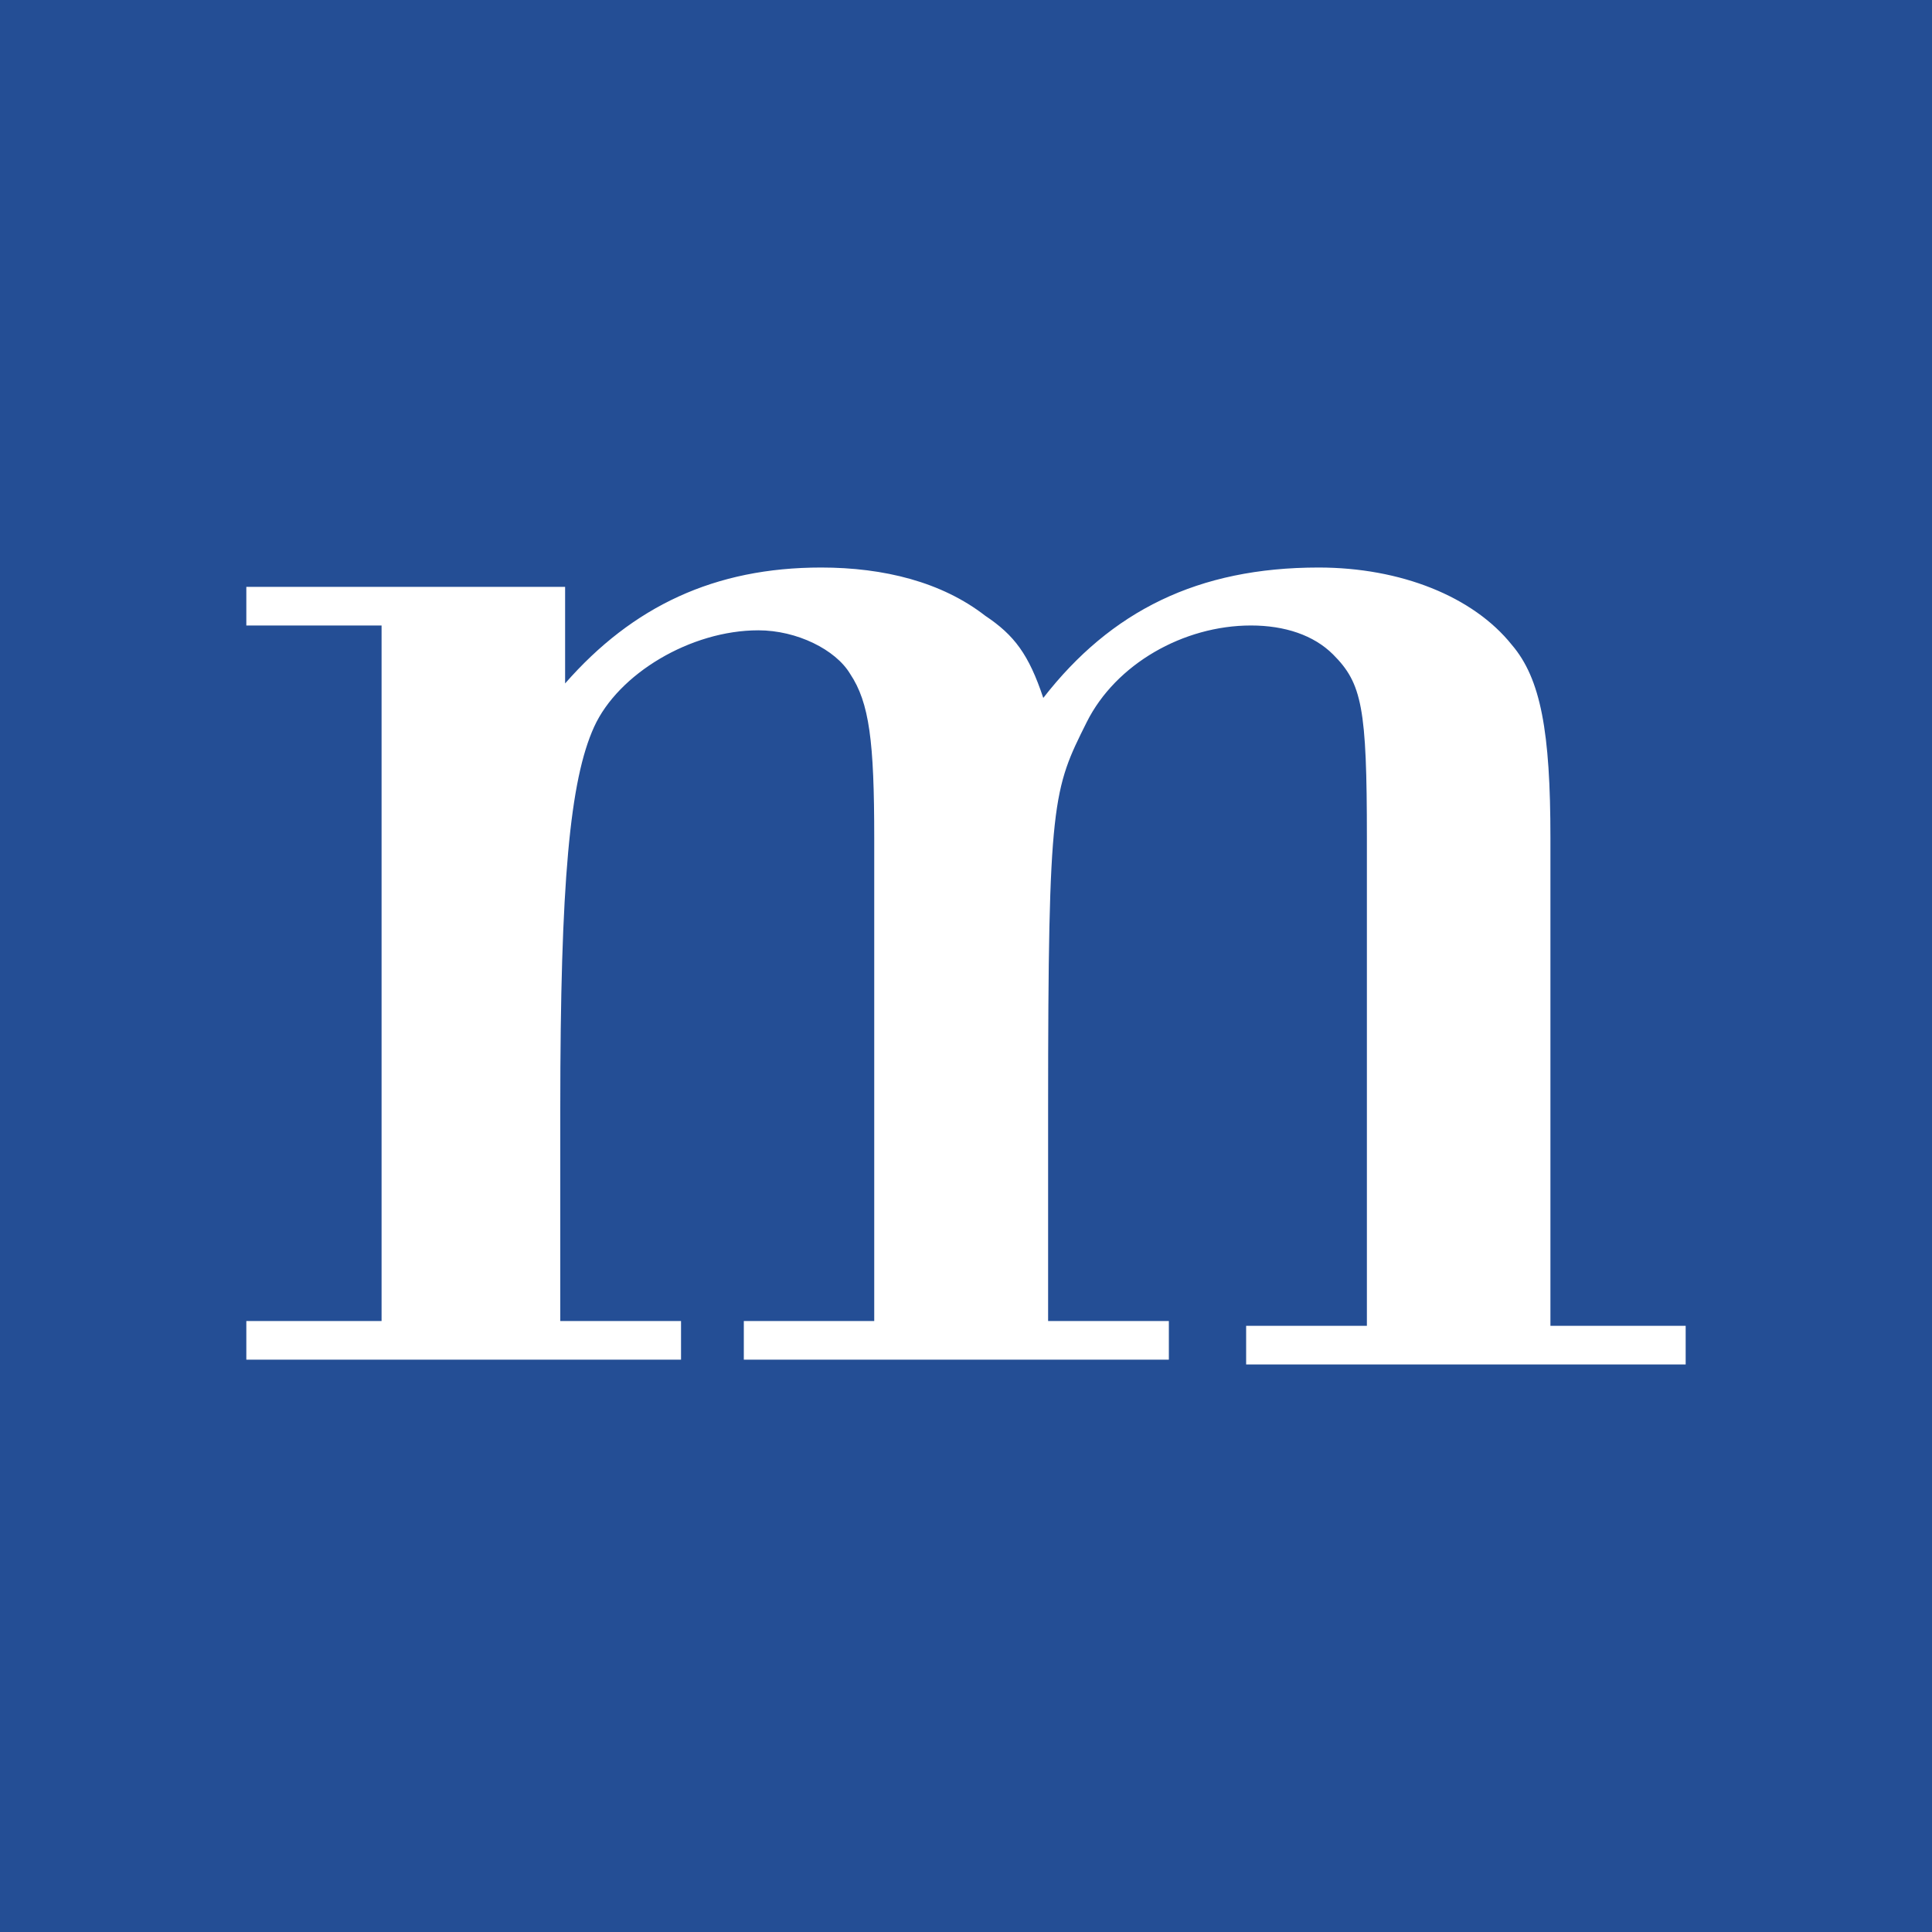 <svg viewBox="0 0 40 40" xmlns="http://www.w3.org/2000/svg">
  <rect width="40" height="40" fill="#244e95"></rect>
  <path d="M 7.9 12.95 L 5.1 12.95 L 5.1 12.15 L 11.7 12.15 L 11.7 14.15 C 13.1 12.55 14.8 11.75 17 11.75 C 18.3 11.75 19.5 12.05 20.4 12.75 C 21 13.15 21.3 13.55 21.6 14.45 C 23 12.65 24.8 11.75 27.3 11.75 C 29 11.75 30.5 12.35 31.3 13.35 C 31.9 14.05 32.1 15.15 32.1 17.35 L 32.1 27.45 L 34.9 27.45 L 34.9 28.25 L 25.8 28.25 L 25.8 27.45 L 28.3 27.45 L 28.3 17.35 C 28.3 14.65 28.2 14.15 27.6 13.55 C 27.2 13.15 26.6 12.95 25.9 12.95 C 24.5 12.95 23.1 13.75 22.5 14.95 C 21.8 16.35 21.7 16.55 21.7 22.95 L 21.7 27.35 L 24.2 27.35 L 24.2 28.15 L 15.4 28.15 L 15.4 27.35 L 18.1 27.35 L 18.1 17.35 C 18.1 15.35 18 14.55 17.6 13.95 C 17.3 13.45 16.5 13.05 15.7 13.05 C 14.3 13.05 12.8 13.95 12.3 15.05 C 11.8 16.15 11.6 18.25 11.6 22.95 L 11.6 27.35 L 14.1 27.35 L 14.1 28.15 L 5.1 28.15 L 5.1 27.35 L 7.9 27.35 L 7.9 12.95 Z" fill="#fff"></path>
</svg>